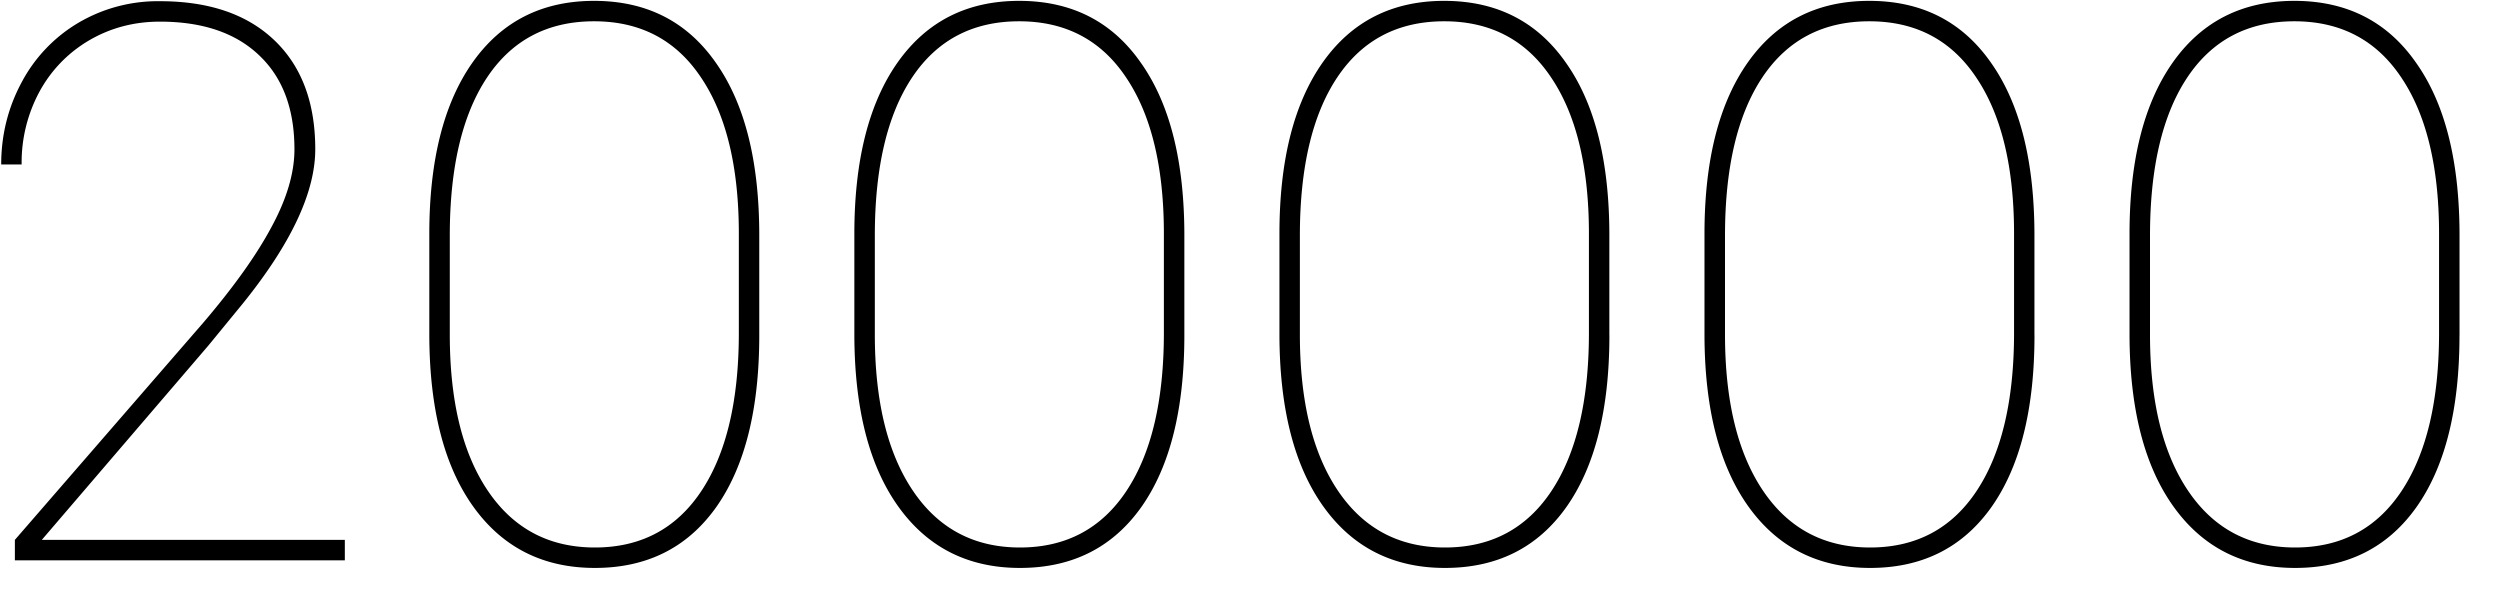 <svg width="58" height="14" viewBox="0 0 58 14" fill="none" xmlns="http://www.w3.org/2000/svg"><path d="M8 13H.345v-.475L4.713 7.49c.715-.838 1.245-1.582 1.59-2.232.352-.65.528-1.248.528-1.793 0-.938-.272-1.664-.817-2.18C5.469.763 4.7.502 3.71.502c-.598 0-1.143.144-1.635.43a3.076 3.076 0 00-1.16 1.196 3.46 3.46 0 00-.413 1.687H.028c0-.685.159-1.32.475-1.907A3.515 3.515 0 011.82.528a3.63 3.63 0 011.89-.5c1.137 0 2.021.301 2.654.905.633.603.95 1.447.95 2.53 0 .997-.56 2.19-1.68 3.578l-.8.976L.97 12.525H8V13zm9.615-5.22c0 1.716-.334 3.046-1.002 3.99-.668.937-1.605 1.406-2.812 1.406-1.201 0-2.142-.475-2.822-1.424-.68-.95-1.019-2.285-1.019-4.008v-2.32c0-1.7.334-3.024 1.002-3.973C11.636.496 12.576.02 13.783.02c1.213 0 2.154.477 2.822 1.432.673.95 1.01 2.285 1.01 4.008v2.32zm-.474-2.356c0-1.553-.293-2.763-.88-3.63-.58-.867-1.405-1.3-2.478-1.3-1.078 0-1.907.436-2.487 1.309-.574.867-.861 2.089-.861 3.665v2.294c0 1.547.295 2.757.887 3.63.592.873 1.418 1.31 2.479 1.31 1.066 0 1.89-.437 2.47-1.31.58-.873.87-2.098.87-3.674V5.424zm10.336 2.355c0 1.717-.334 3.047-1.002 3.99-.668.938-1.606 1.407-2.813 1.407-1.201 0-2.142-.475-2.821-1.424-.68-.95-1.02-2.285-1.02-4.008v-2.32c0-1.7.334-3.024 1.002-3.973C21.497.496 22.437.02 23.645.02c1.212 0 2.153.477 2.82 1.432.675.95 1.012 2.285 1.012 4.008v2.32zm-.475-2.355c0-1.553-.293-2.763-.879-3.63-.58-.867-1.406-1.3-2.479-1.3-1.078 0-1.907.436-2.487 1.309-.574.867-.861 2.089-.861 3.665v2.294c0 1.547.296 2.757.888 3.63.591.873 1.418 1.31 2.478 1.31 1.067 0 1.89-.437 2.47-1.31.58-.873.87-2.098.87-3.674V5.424zm10.336 2.355c0 1.717-.334 3.047-1.002 3.99-.668.938-1.605 1.407-2.813 1.407-1.2 0-2.141-.475-2.82-1.424-.68-.95-1.02-2.285-1.02-4.008v-2.32c0-1.7.334-3.024 1.002-3.973C31.358.496 32.299.02 33.505.02c1.214 0 2.154.477 2.822 1.432.674.95 1.01 2.285 1.01 4.008v2.32zm-.475-2.355c0-1.553-.293-2.763-.879-3.63-.58-.867-1.406-1.3-2.478-1.3-1.078 0-1.907.436-2.487 1.309-.575.867-.862 2.089-.862 3.665v2.294c0 1.547.296 2.757.888 3.63.592.873 1.418 1.31 2.478 1.31 1.067 0 1.89-.437 2.47-1.31.58-.873.87-2.098.87-3.674V5.424zM47.2 7.779c0 1.717-.334 3.047-1.002 3.99-.668.938-1.605 1.407-2.812 1.407-1.201 0-2.142-.475-2.822-1.424-.68-.95-1.02-2.285-1.02-4.008v-2.32c0-1.7.335-3.024 1.003-3.973C41.22.496 42.16.02 43.367.02c1.213 0 2.154.477 2.822 1.432.673.95 1.01 2.285 1.01 4.008v2.32zm-.474-2.355c0-1.553-.293-2.763-.88-3.63-.58-.867-1.405-1.3-2.478-1.3-1.078 0-1.907.436-2.487 1.309-.574.867-.861 2.089-.861 3.665v2.294c0 1.547.296 2.757.887 3.63.592.873 1.418 1.31 2.479 1.31 1.066 0 1.89-.437 2.47-1.31.58-.873.87-2.098.87-3.674V5.424zM57.06 7.779c0 1.717-.333 3.047-1.001 3.99-.668.938-1.606 1.407-2.813 1.407-1.201 0-2.142-.475-2.821-1.424-.68-.95-1.02-2.285-1.02-4.008v-2.32c0-1.7.334-3.024 1.002-3.973C51.081.496 52.022.02 53.23.02c1.212 0 2.153.477 2.82 1.432.675.95 1.011 2.285 1.011 4.008v2.32zm-.474-2.355c0-1.553-.293-2.763-.879-3.63-.58-.867-1.406-1.3-2.479-1.3-1.078 0-1.907.436-2.487 1.309-.574.867-.861 2.089-.861 3.665v2.294c0 1.547.296 2.757.888 3.63.591.873 1.417 1.31 2.478 1.31 1.066 0 1.89-.437 2.47-1.31.58-.873.87-2.098.87-3.674V5.424z" fill="#000"/></svg>